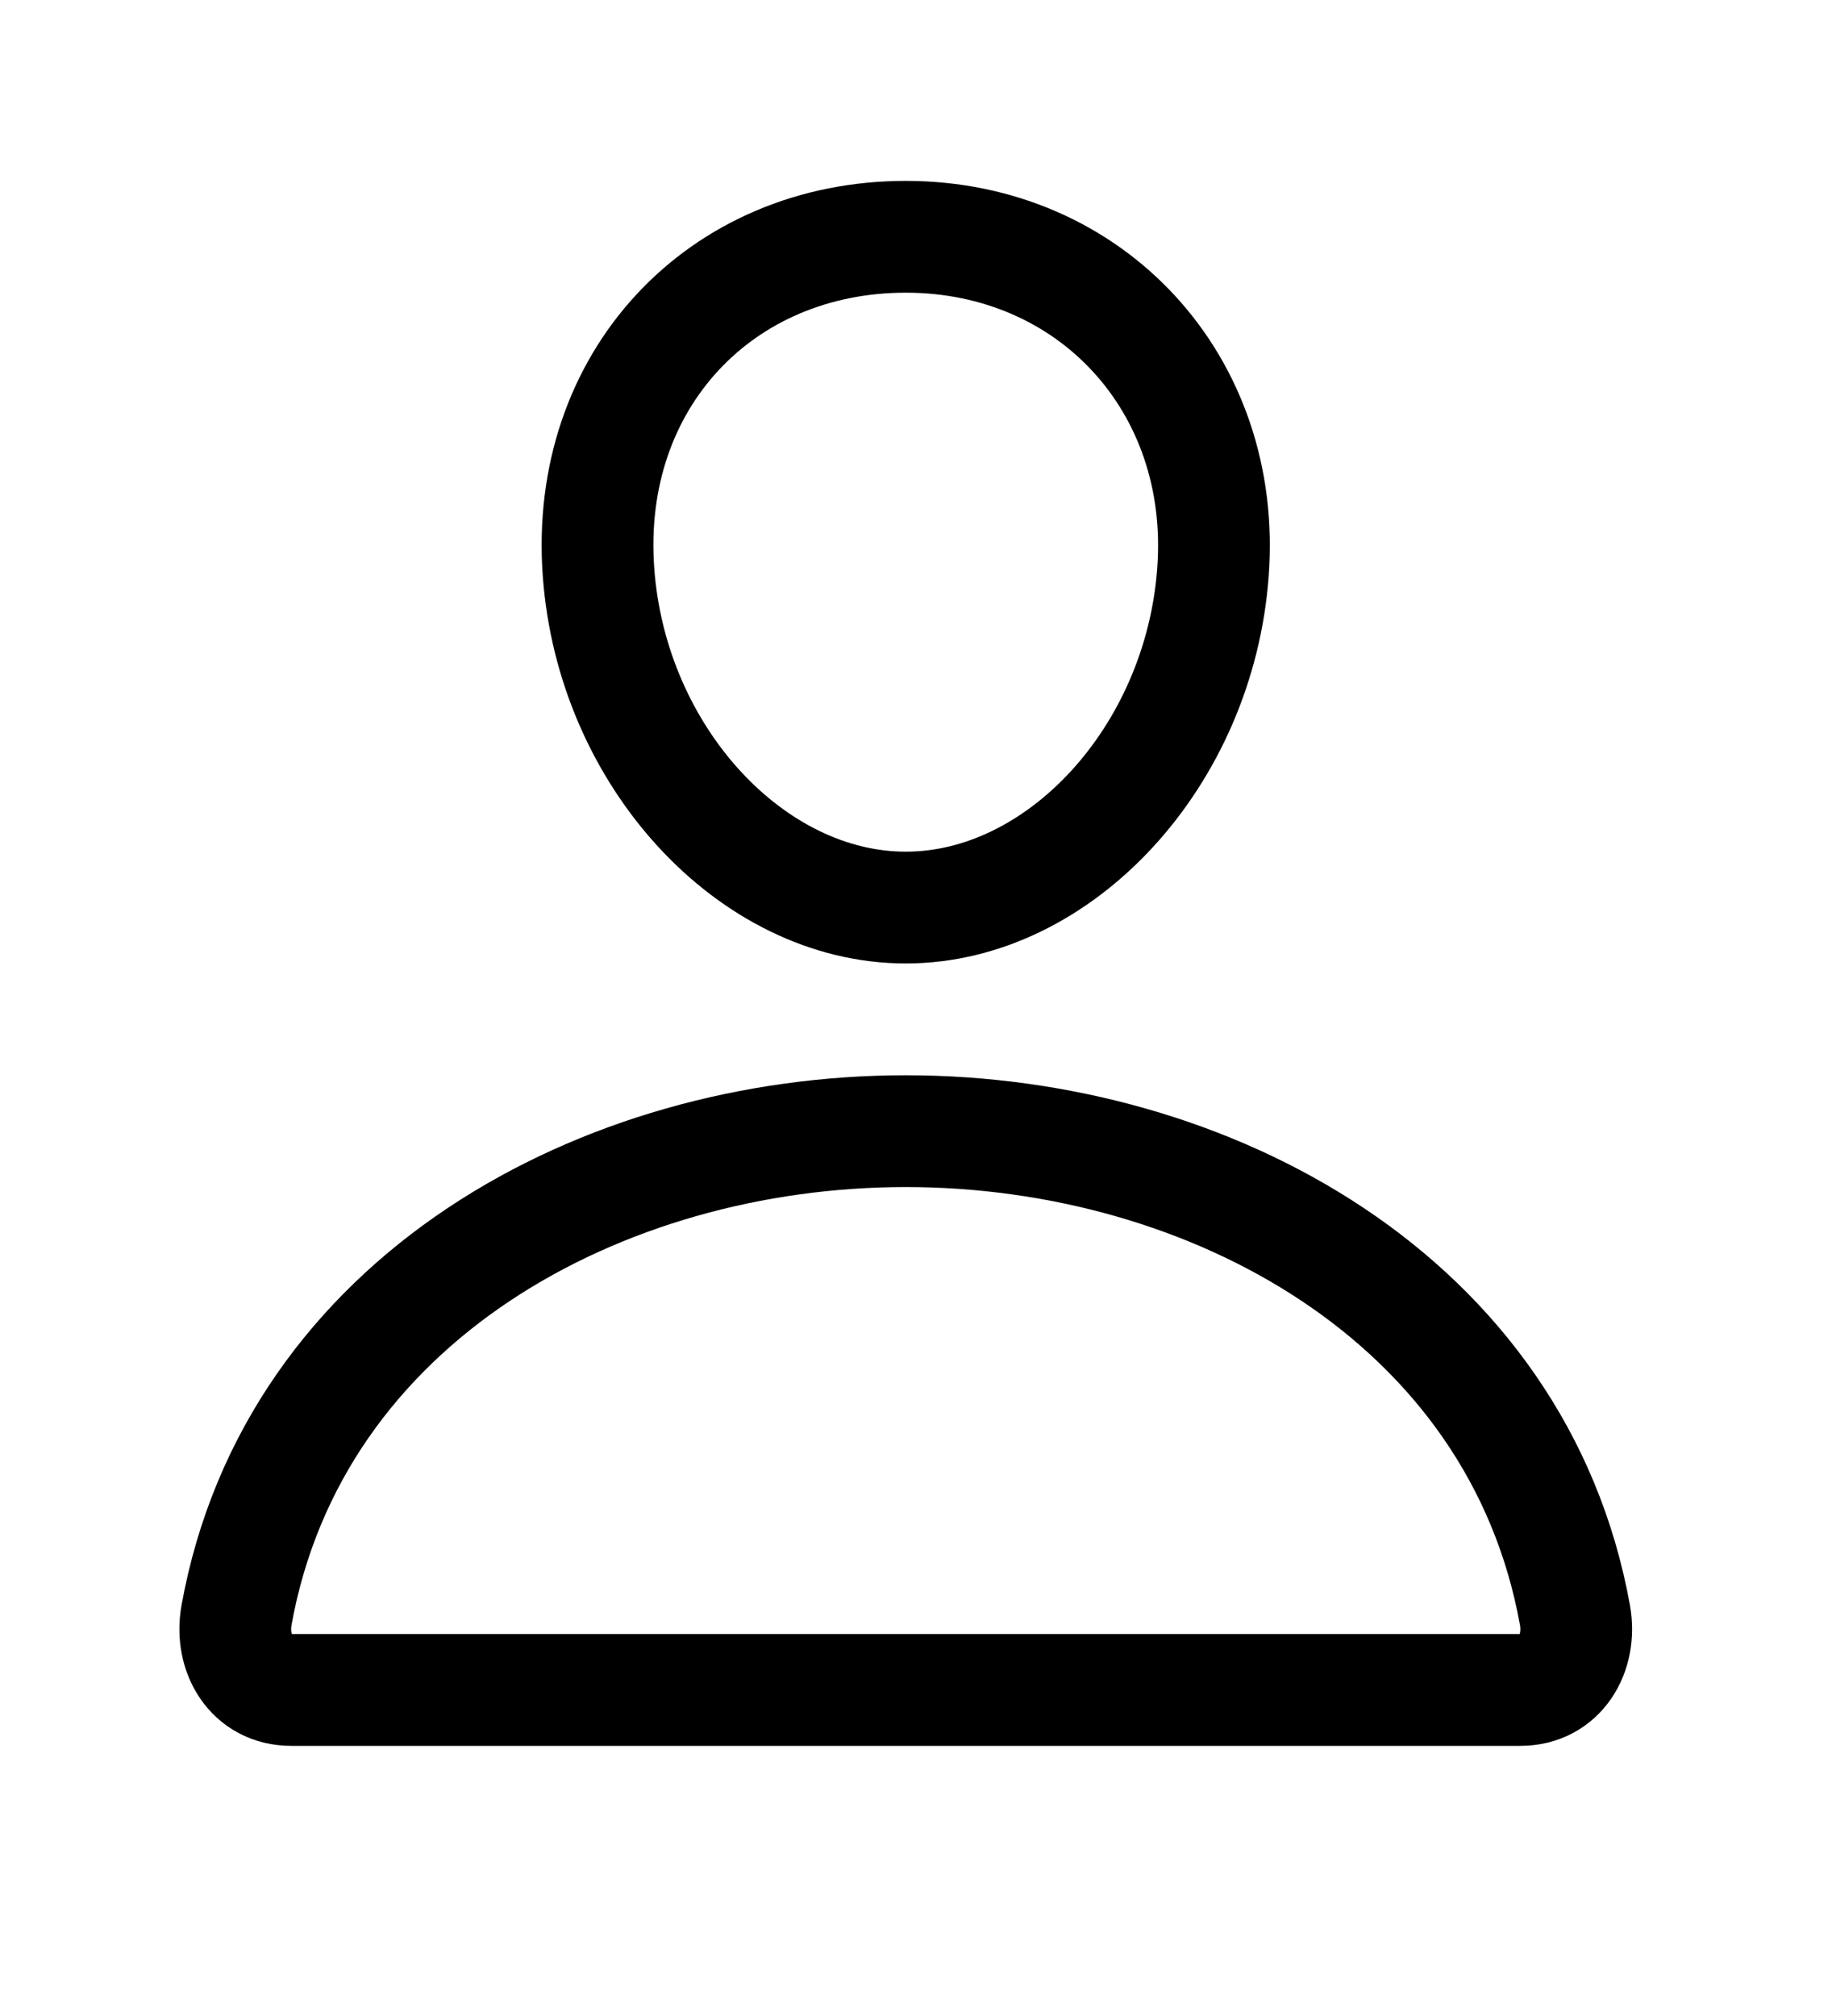 <svg width="10" height="11" viewBox="0 0 10 11" fill="none" xmlns="http://www.w3.org/2000/svg">
<g clip-path="url(#clip0_201_12221)">
<path d="M6.621 3.122C6.547 4.13 5.783 4.952 4.944 4.952C4.105 4.952 3.34 4.13 3.267 3.122C3.19 2.074 3.934 1.292 4.944 1.292C5.954 1.292 6.698 2.093 6.621 3.122Z" stroke="black" stroke-width="0.61" stroke-linecap="round" stroke-linejoin="round"/>
<path d="M4.944 6.172C3.286 6.172 1.603 7.087 1.291 8.813C1.254 9.022 1.371 9.221 1.589 9.221H8.299C8.517 9.221 8.634 9.022 8.597 8.813C8.285 7.087 6.602 6.172 4.944 6.172Z" stroke="black" stroke-width="0.61" stroke-miterlimit="10"/>
</g>
<defs>
<clipPath id="clip0_201_12221">
<rect width="9.759" height="9.759" fill="white" transform="translate(0.064 0.377)"/>
</clipPath>
</defs>
</svg>
